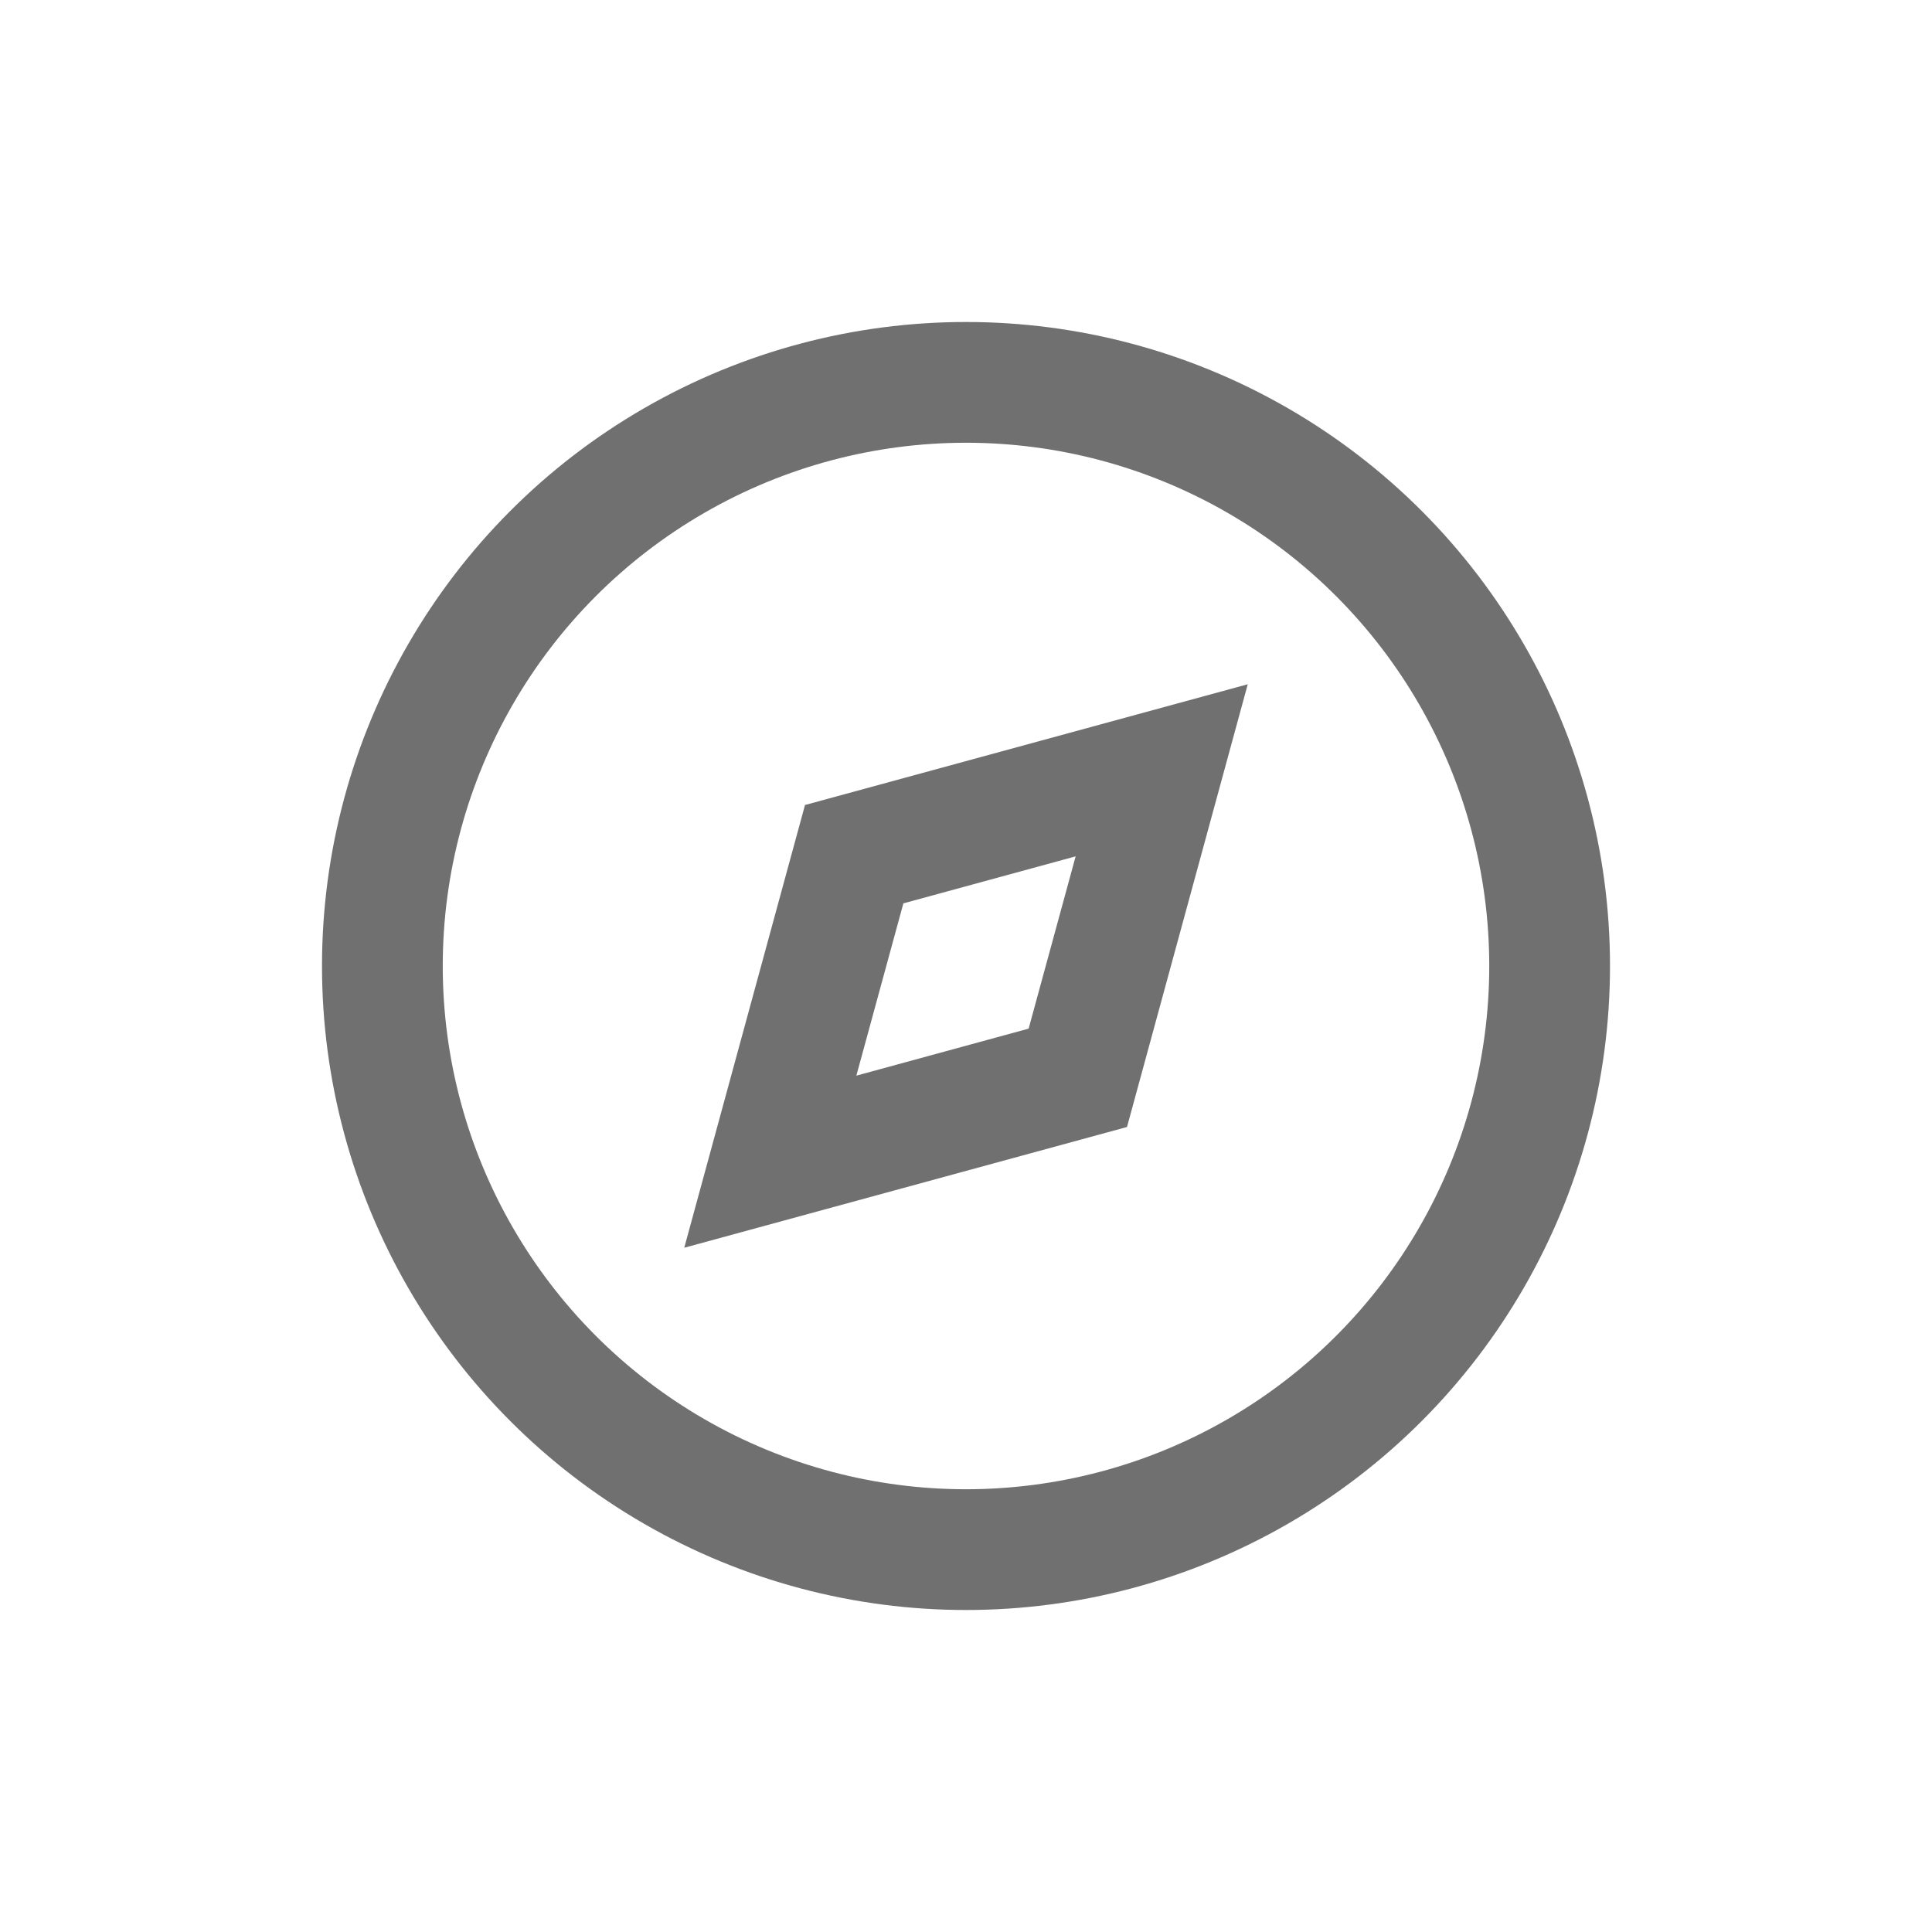 <svg xmlns="http://www.w3.org/2000/svg" xmlns:xlink="http://www.w3.org/1999/xlink" width="24" height="24" viewBox="0 0 24 24">
  <defs>
    <clipPath id="clip-compass">
      <rect width="24" height="24"/>
    </clipPath>
  </defs>
  <g id="compass" clip-path="url(#clip-compass)">
    <g id="Group_72" data-name="Group 72">
      <g id="Ellipse_23" data-name="Ellipse 23" transform="translate(4 4)" fill="none" stroke="#707070" stroke-width="1.5">
        <circle cx="8" cy="8" r="8" stroke="none"/>
        <circle cx="8" cy="8" r="7.25" fill="none"/>
      </g>
      <g id="Path_61" data-name="Path 61" transform="translate(9.5 9.5)" fill="none">
        <path d="M.5.5,6-1,4.5,4.5-1,6Z" stroke="none"/>
        <path d="M 3.862 1.138 L 1.722 1.722 L 1.138 3.862 L 3.278 3.278 L 3.862 1.138 M 6 -1 L 4.5 4.5 L -1 6 L 0.5 0.5 L 6 -1 Z" stroke="none" fill="#707070"/>
      </g>
    </g>
  </g>
</svg>
